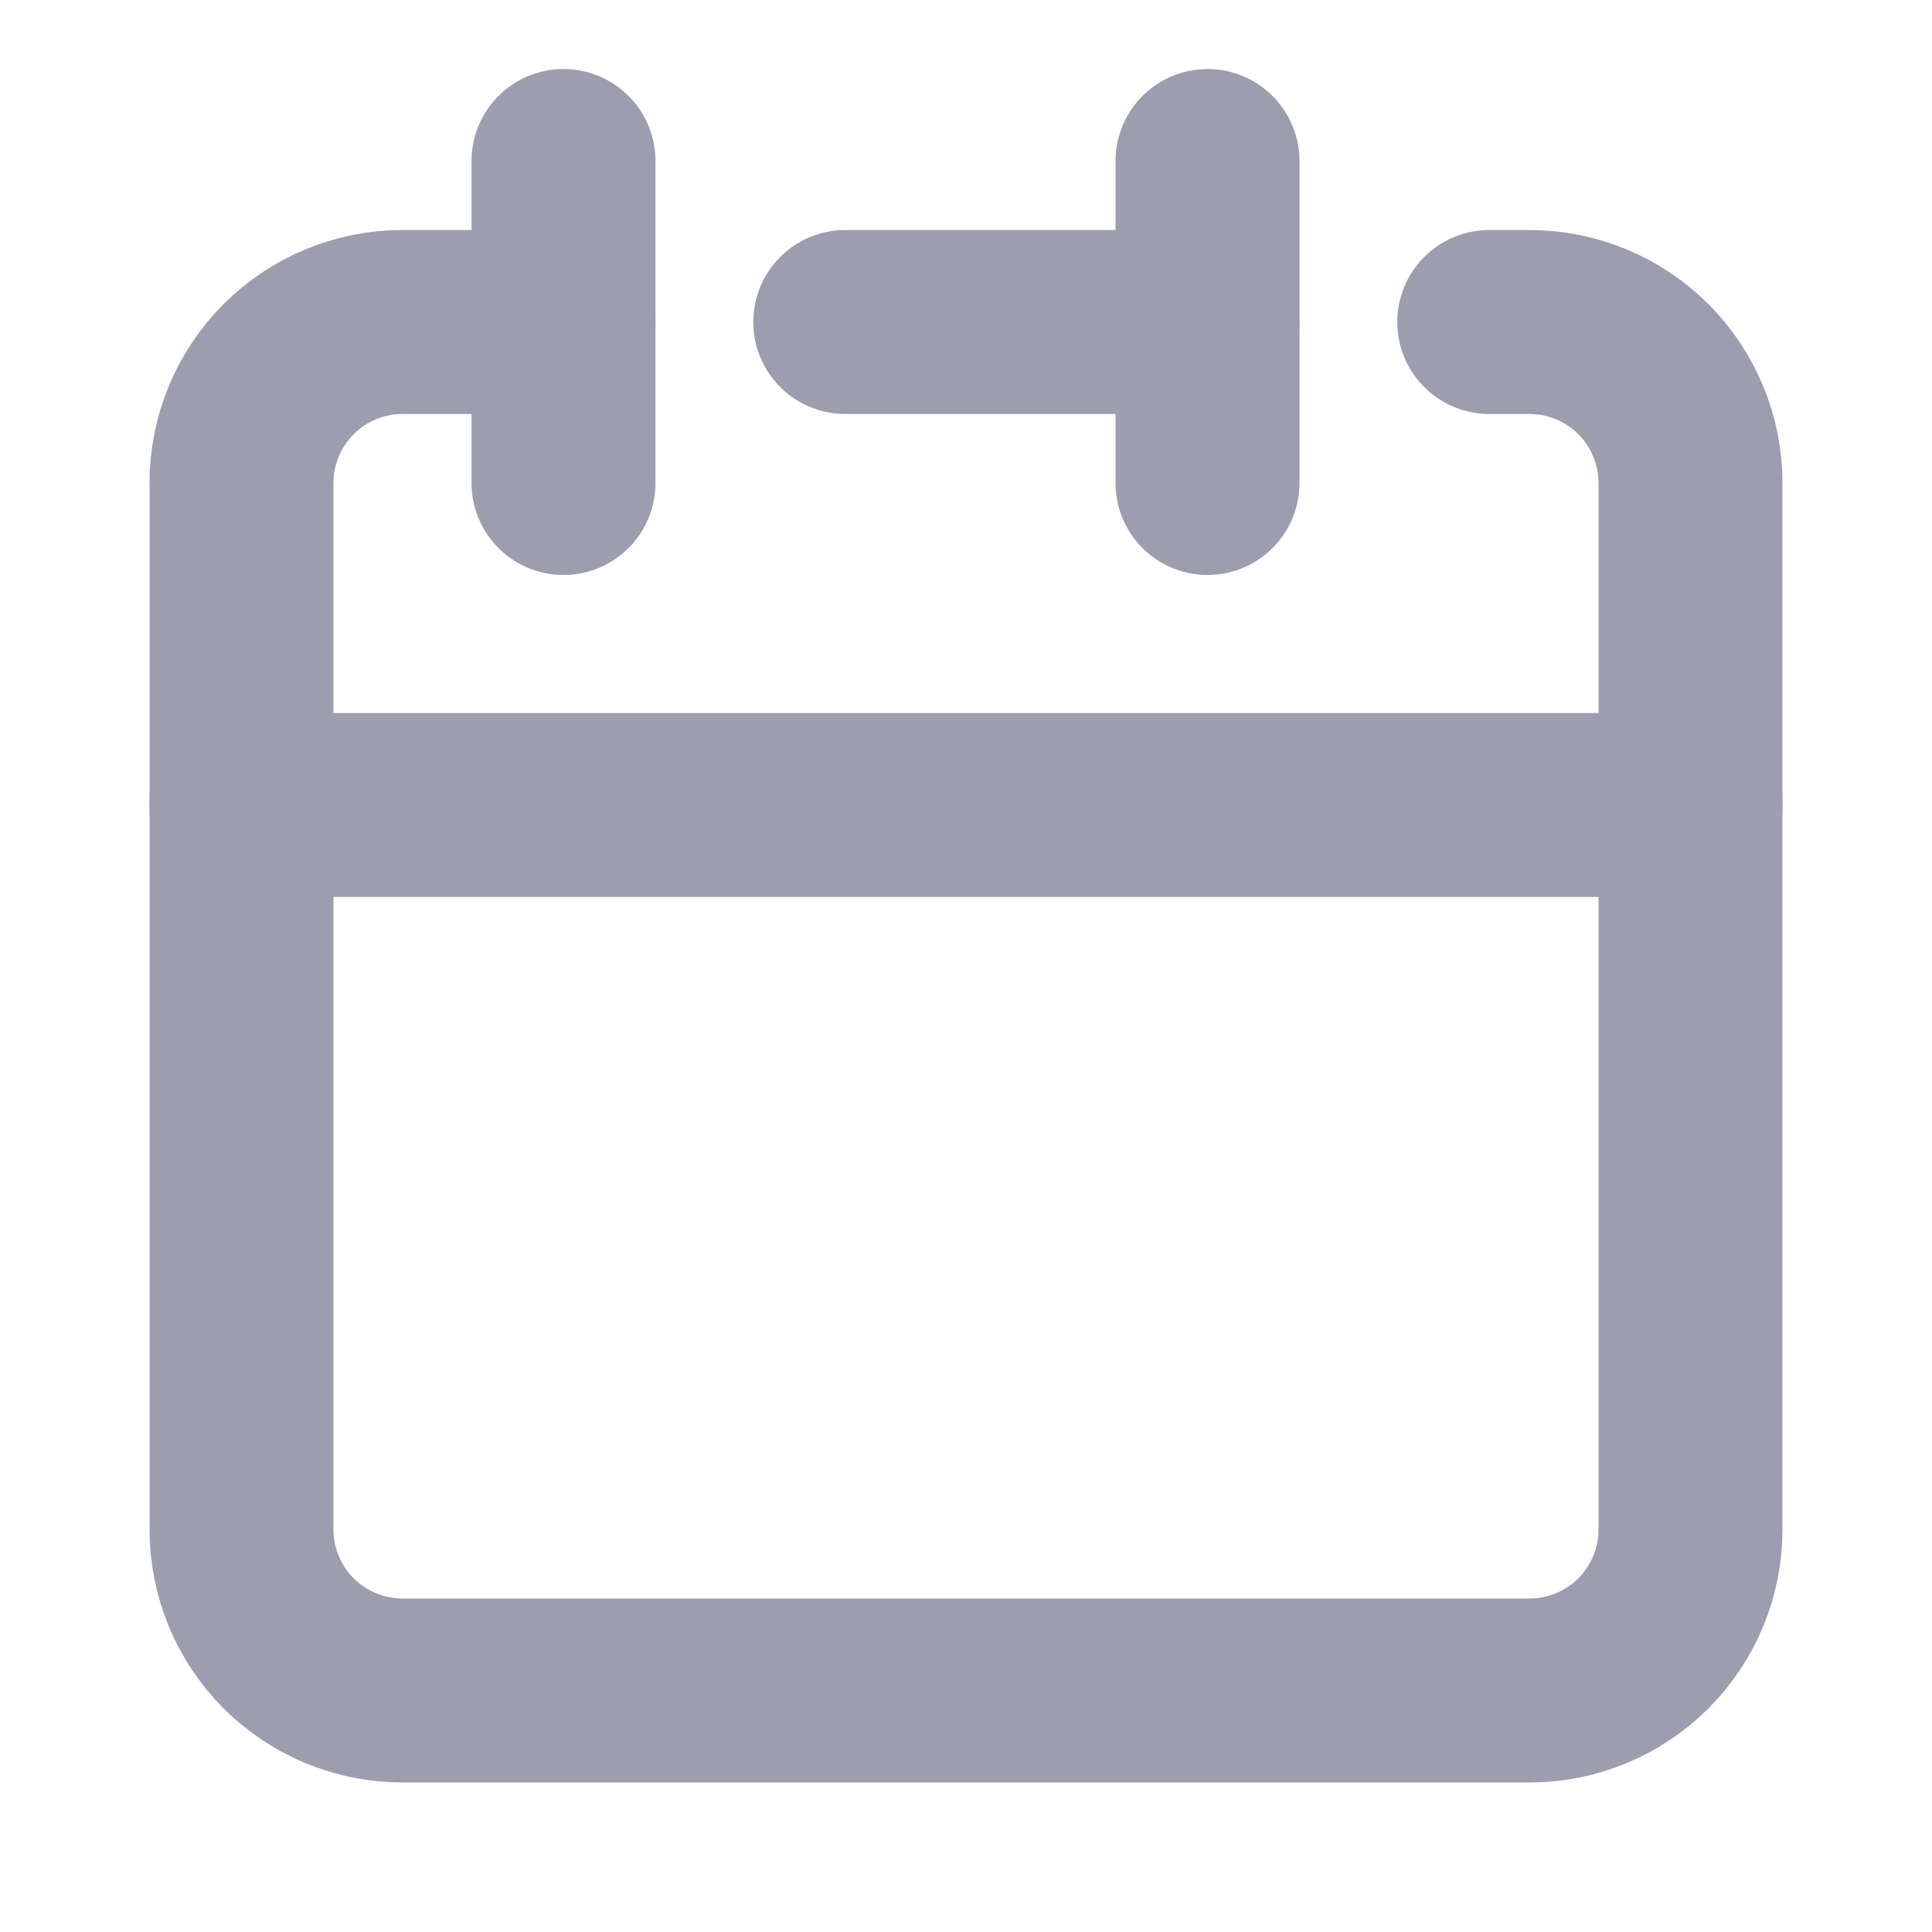 <svg width="18" height="18" viewBox="0 0 18 18" fill="none" xmlns="http://www.w3.org/2000/svg">
<path d="M2.25 7.5V14.25C2.25 14.648 2.408 15.029 2.689 15.311C2.971 15.592 3.352 15.75 3.75 15.75H14.25C14.648 15.75 15.029 15.592 15.311 15.311C15.592 15.029 15.75 14.648 15.75 14.25V7.5H2.25Z" stroke="#9C9EAF" stroke-width="1.714" stroke-linecap="round" stroke-linejoin="round"/>
<path d="M2.25 7.5V4.5C2.25 4.102 2.408 3.721 2.689 3.439C2.971 3.158 3.352 3 3.75 3H5.25" stroke="#9C9EAF" stroke-width="1.714" stroke-linecap="round" stroke-linejoin="round"/>
<path d="M5.25 1.5V4.5" stroke="#9C9EAF" stroke-width="1.714" stroke-linecap="round" stroke-linejoin="round"/>
<path d="M15.75 7.5V4.5C15.75 4.102 15.592 3.721 15.311 3.439C15.029 3.158 14.648 3 14.25 3H13.875" stroke="#9C9EAF" stroke-width="1.714" stroke-linecap="round" stroke-linejoin="round"/>
<path d="M11.25 1.5V4.5" stroke="#9C9EAF" stroke-width="1.714" stroke-linecap="round" stroke-linejoin="round"/>
<path d="M11.25 3H7.875" stroke="#9C9EAF" stroke-width="1.714" stroke-linecap="round" stroke-linejoin="round"/>
</svg>
